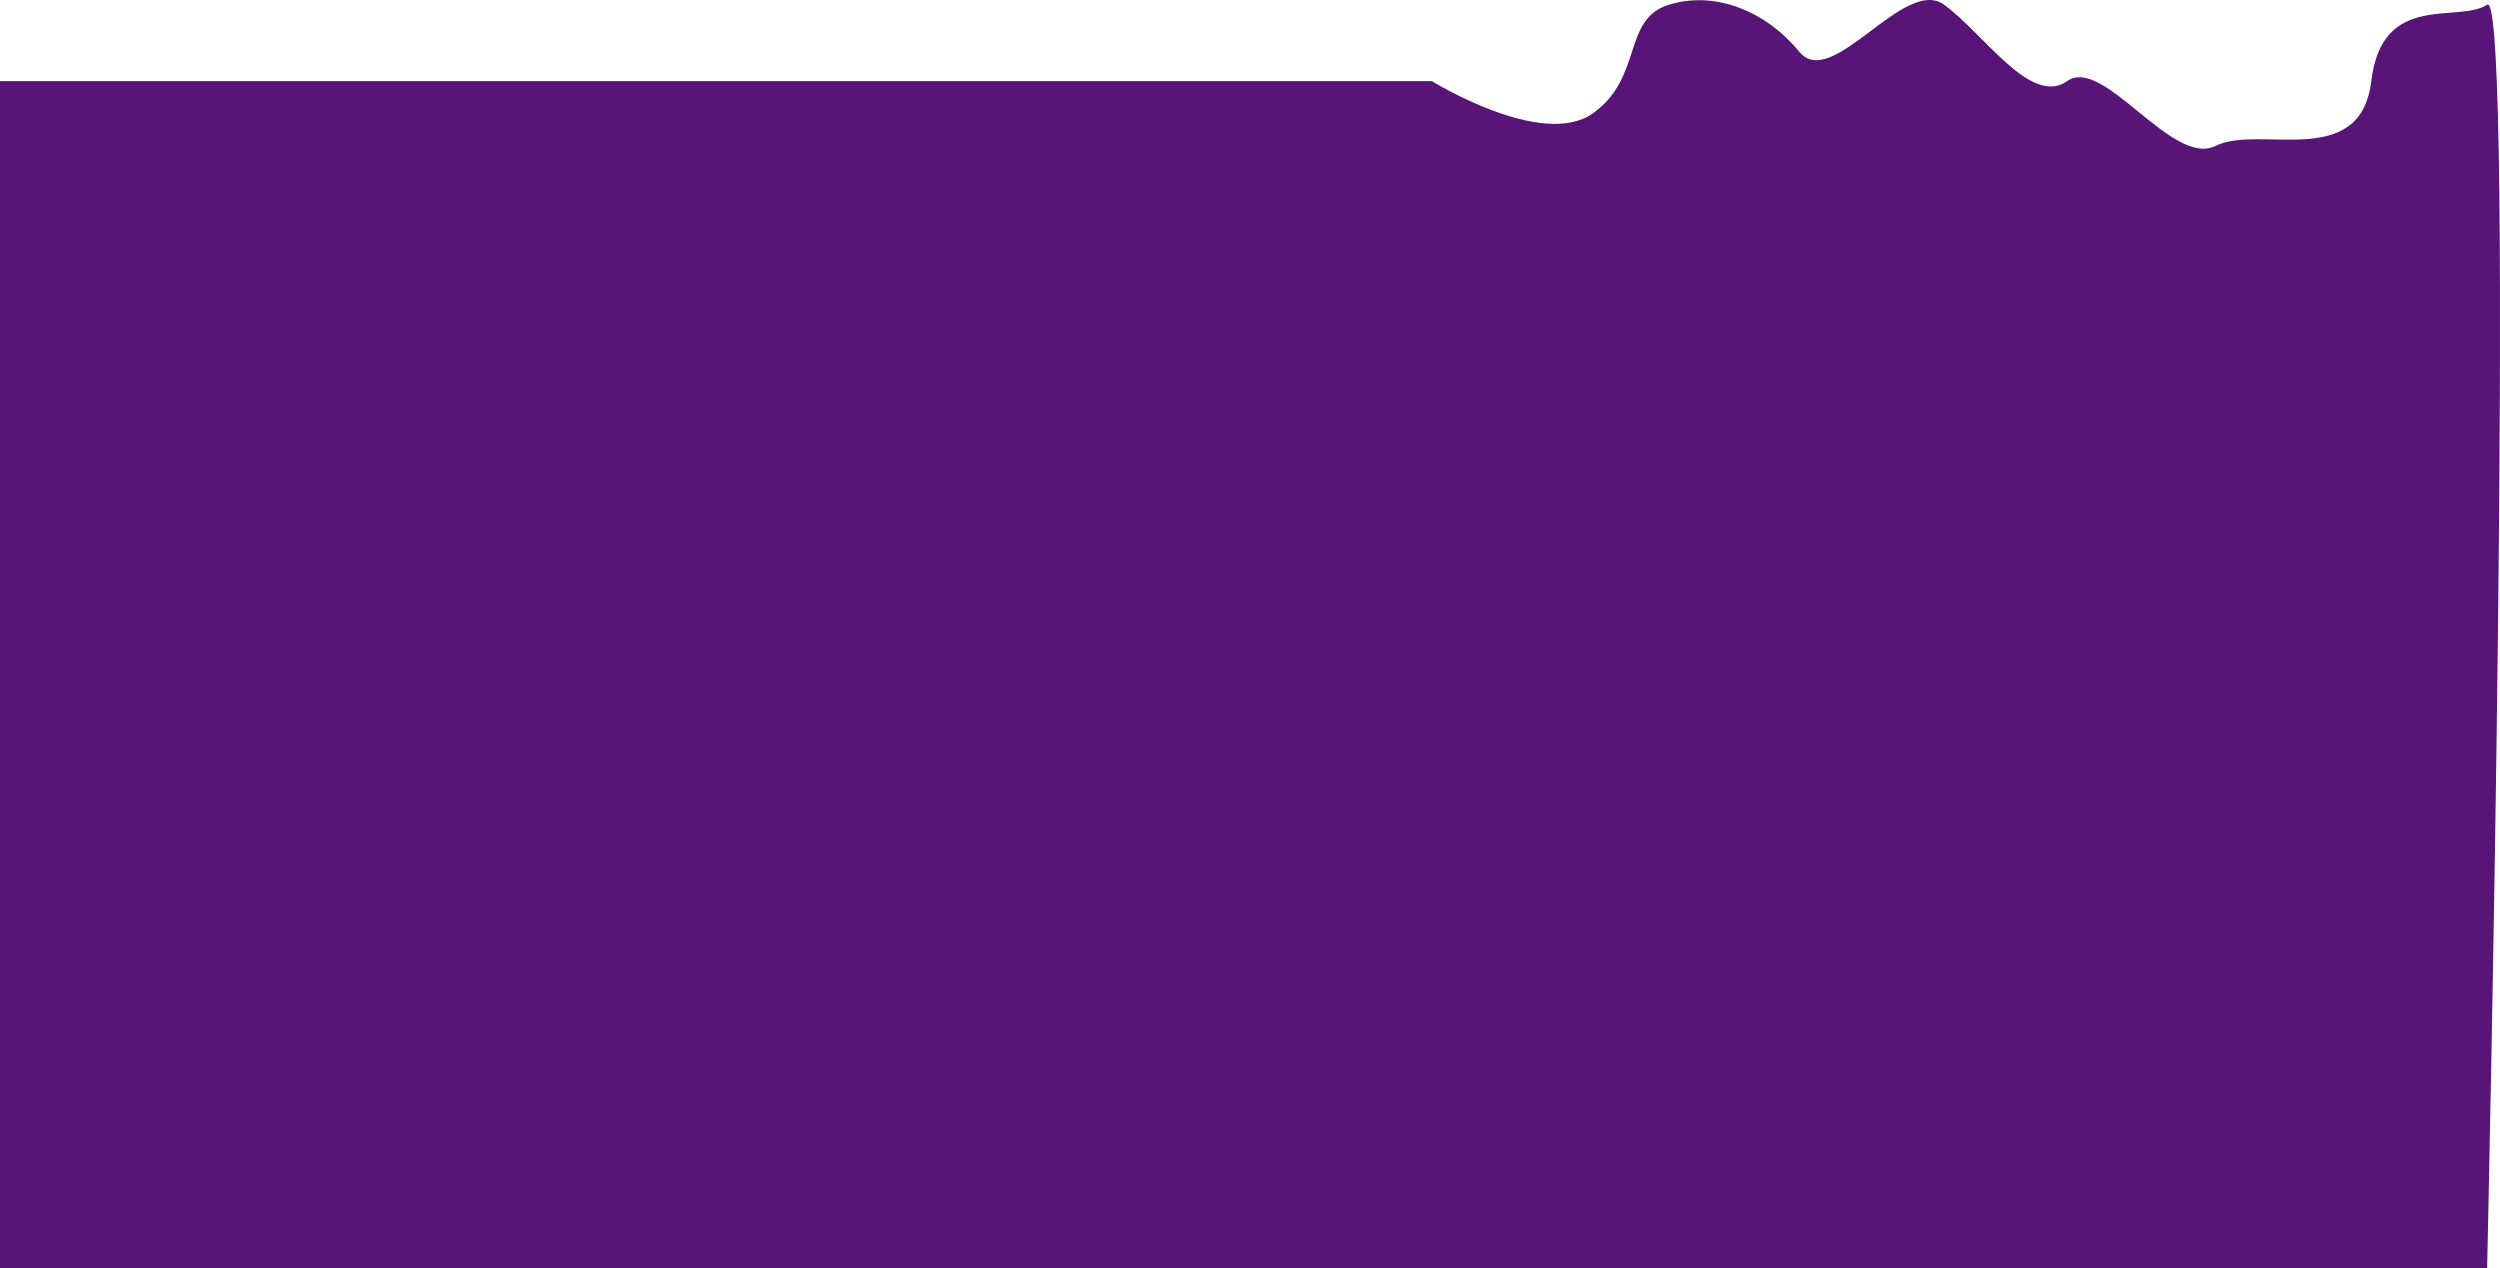 <svg xmlns="http://www.w3.org/2000/svg" width="1935.138" height="981.641" viewBox="0 0 1935.138 981.641">
  <defs>
    <style>
      .cls-1 {
        fill: #581477;
      }
    </style>
  </defs>
  <path id="Path_2" data-name="Path 2" class="cls-1" d="M1102.03,1090.385s85.441,52.95,124.673,24.927,22.418-72.86,58.848-84.069,75.662,5.6,100.882,36.43,81.267-58.848,112.092-36.43,67.255,79.05,95.278,59.141,81.266,66.962,114.894,50.148,112.092,19.616,120.5-50.148,67.255-44.356,89.673-59.141,0,978,0,978H-6.305V1090.385Z" transform="translate(6.305 -1027.602)"/>
</svg>
